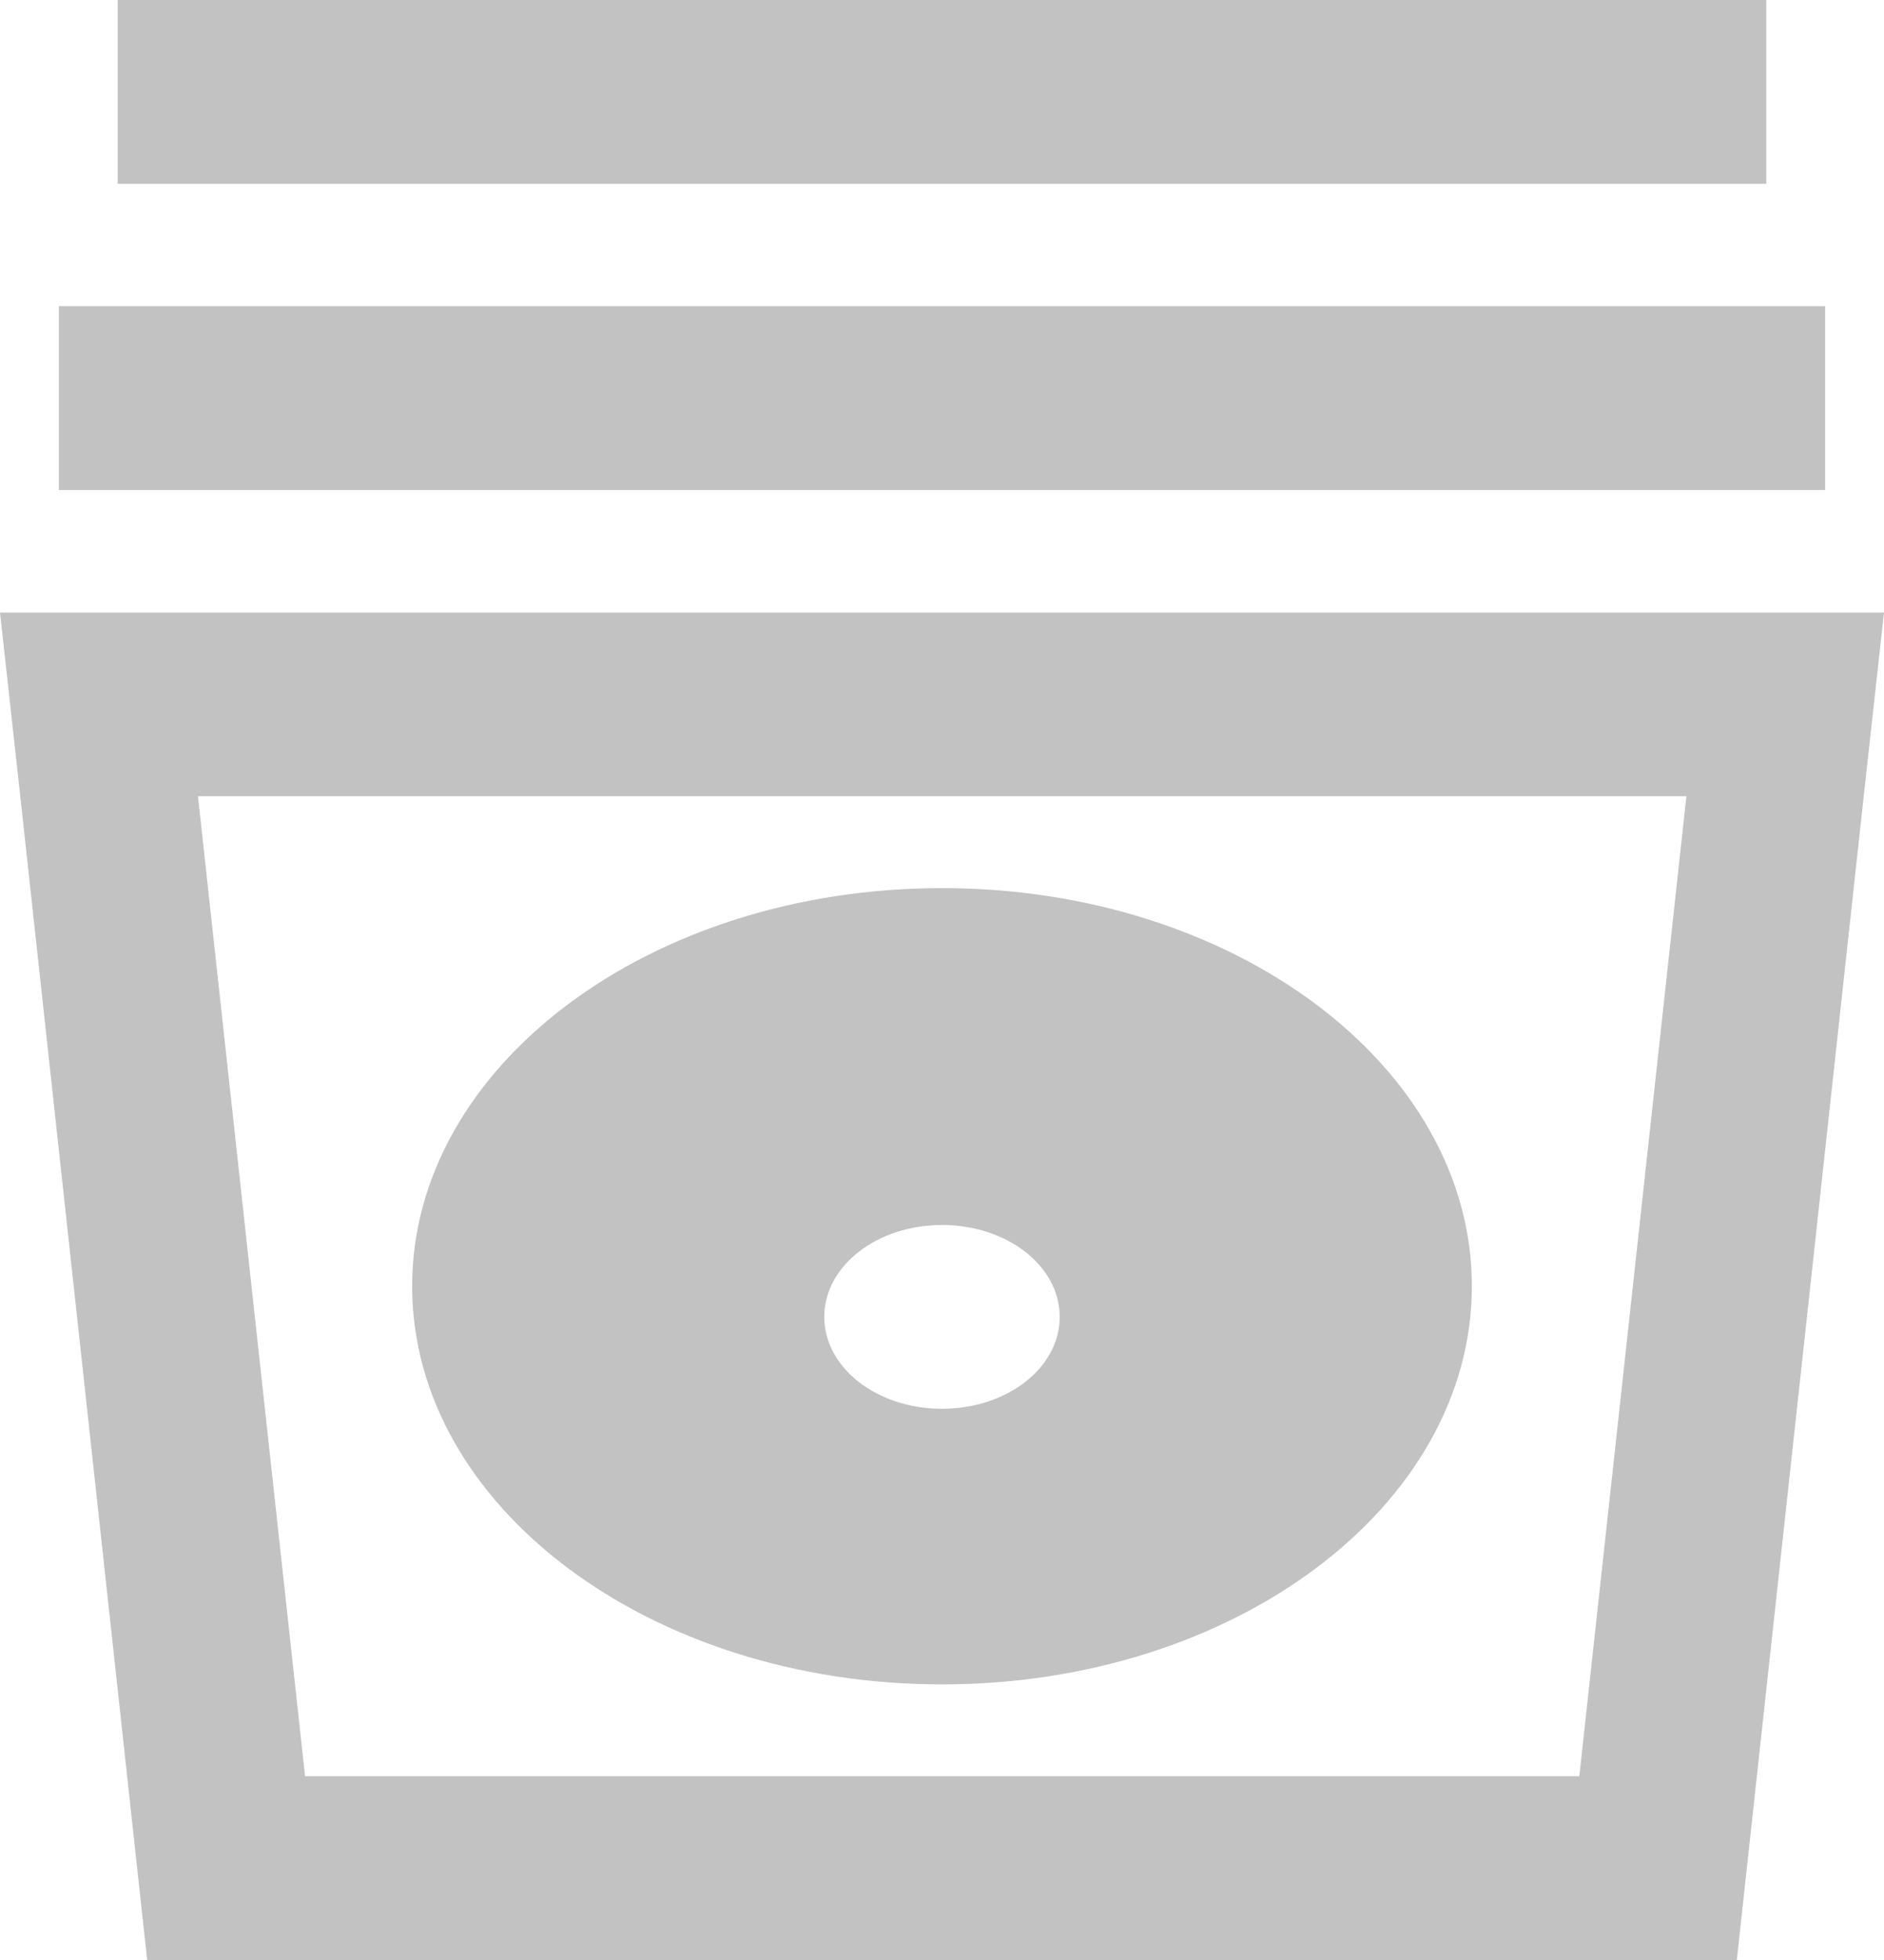<svg width="25" height="26" viewBox="0 0 25 26" fill="none" xmlns="http://www.w3.org/2000/svg">
<path d="M1.562 0H2.734H22.266H23.438V2.438H22.266H2.734H1.562V0ZM19.531 17.062C19.531 19.977 16.382 22.344 12.5 22.344C8.618 22.344 5.469 19.977 5.469 17.062C5.469 14.148 8.618 11.781 12.5 11.781C16.382 11.781 19.531 14.148 19.531 17.062ZM1.953 4.062H23.047H24.219V6.5H23.047H1.953H0.781V4.062H1.953ZM4.048 23.562H20.957L22.378 10.562H2.627L4.048 23.562ZM23.047 26H1.953L0.269 10.562L0 8.125H2.358H22.642H25L24.731 10.562L23.047 26ZM12.5 18.688C13.364 18.688 14.062 18.144 14.062 17.469C14.062 16.793 13.364 16.25 12.5 16.25C11.636 16.25 10.938 16.793 10.938 17.469C10.938 18.144 11.636 18.688 12.5 18.688Z" fill="#C2C2C2"/>
</svg>

